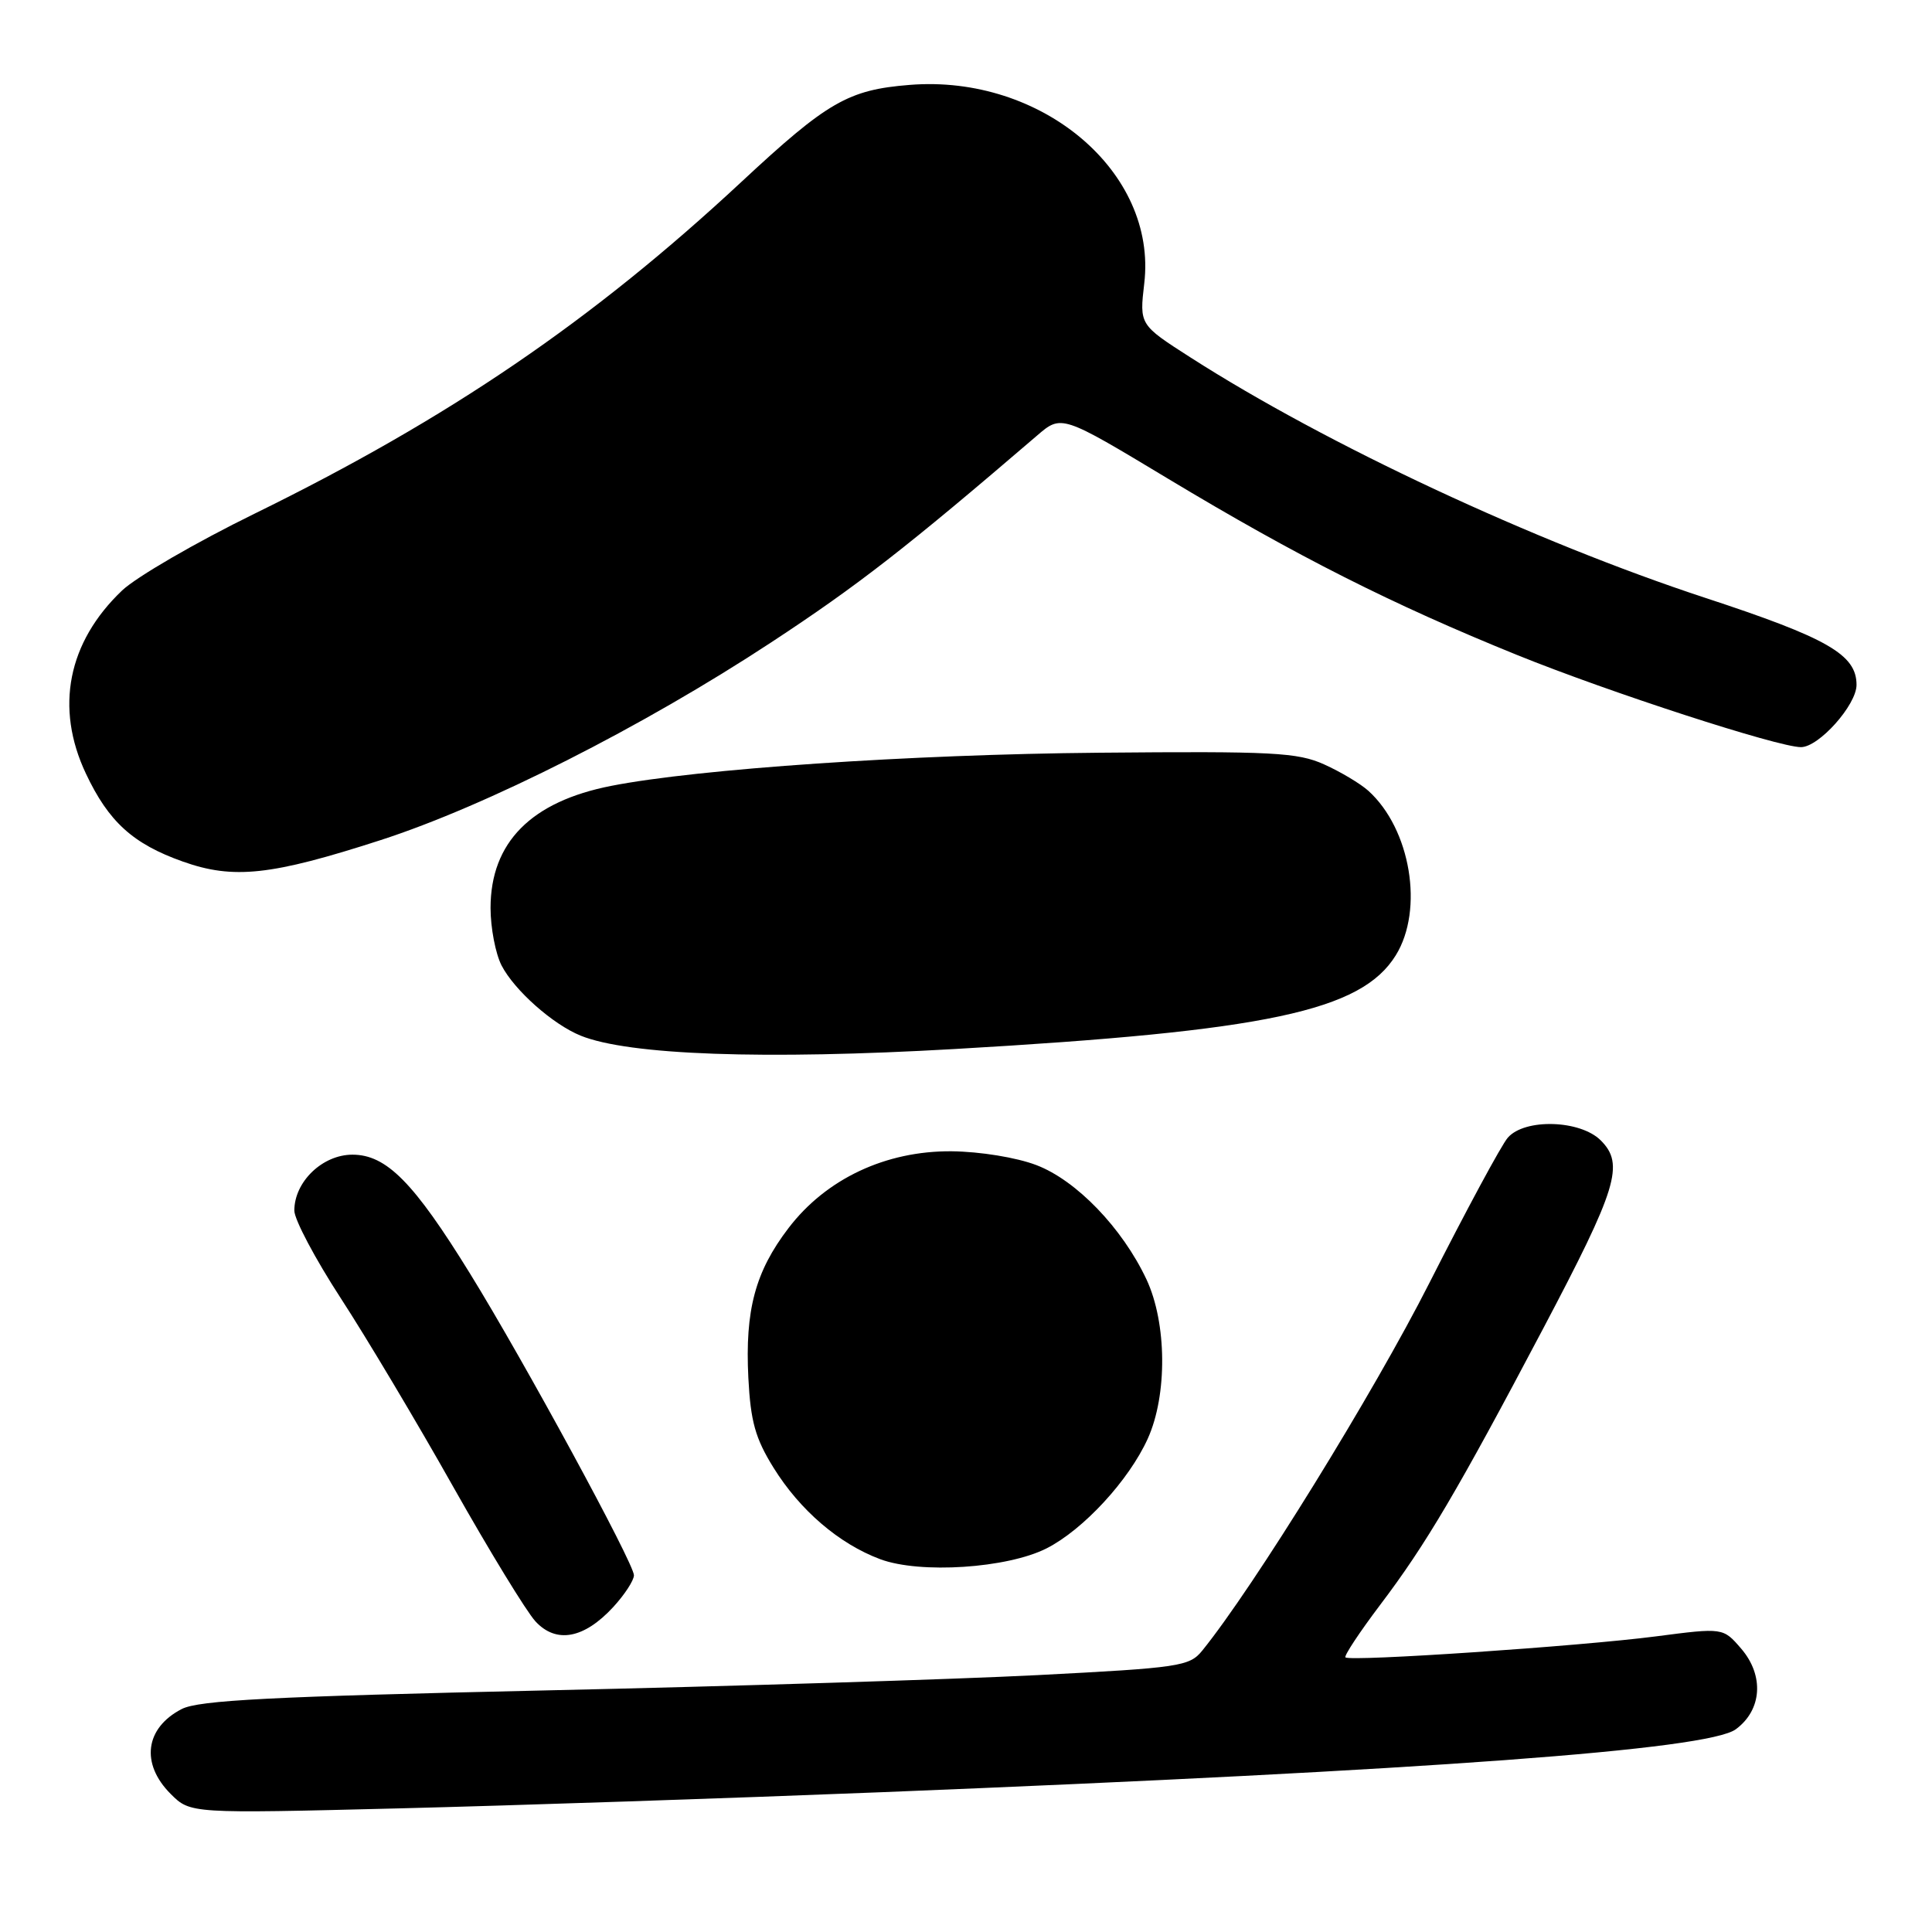 <?xml version="1.0" encoding="UTF-8" standalone="no"?>
<!DOCTYPE svg PUBLIC "-//W3C//DTD SVG 1.1//EN" "http://www.w3.org/Graphics/SVG/1.1/DTD/svg11.dtd" >
<svg xmlns="http://www.w3.org/2000/svg" xmlns:xlink="http://www.w3.org/1999/xlink" version="1.1" viewBox="0 0 256 256">
 <g >
 <path fill="currentColor"
d=" M 117.00 237.47 C 189.59 234.56 226.31 231.85 230.00 229.14 C 233.48 226.58 233.78 222.02 230.72 218.46 C 228.32 215.67 228.32 215.67 219.41 216.83 C 209.41 218.13 178.86 220.20 178.28 219.61 C 178.07 219.41 180.15 216.27 182.89 212.64 C 188.94 204.65 193.13 197.55 204.50 176.00 C 214.30 157.42 215.27 154.27 212.11 151.11 C 209.39 148.39 202.03 148.17 199.79 150.75 C 198.95 151.71 194.29 160.36 189.42 169.96 C 182.01 184.59 166.13 210.29 159.30 218.72 C 157.61 220.80 156.31 220.99 137.50 221.96 C 126.50 222.52 97.11 223.44 72.20 223.99 C 35.91 224.80 26.33 225.29 24.07 226.46 C 19.22 228.97 18.61 233.70 22.61 237.70 C 25.22 240.31 25.22 240.31 52.86 239.62 C 68.06 239.24 96.92 238.27 117.00 237.47 Z  M 81.25 212.95 C 82.76 211.31 84.00 209.41 84.00 208.73 C 84.00 207.16 69.43 180.33 62.29 168.77 C 54.82 156.66 51.20 153.00 46.70 153.00 C 42.73 153.00 39.00 156.59 39.00 160.41 C 39.00 161.59 41.77 166.82 45.16 172.03 C 48.55 177.24 55.25 188.47 60.05 197.00 C 64.86 205.53 69.76 213.55 70.95 214.84 C 73.70 217.82 77.38 217.14 81.25 212.95 Z  M 138.69 205.16 C 143.56 202.68 149.58 196.15 152.08 190.64 C 154.70 184.86 154.62 175.30 151.91 169.52 C 148.71 162.72 142.63 156.40 137.32 154.38 C 134.67 153.37 129.86 152.59 126.09 152.55 C 117.37 152.48 109.46 156.20 104.48 162.73 C 100.07 168.50 98.71 173.59 99.16 182.57 C 99.46 188.36 100.08 190.59 102.51 194.50 C 106.01 200.13 111.19 204.57 116.63 206.60 C 121.91 208.57 133.48 207.81 138.69 205.16 Z  M 126.50 139.00 C 167.91 136.62 180.38 133.97 184.95 126.58 C 188.70 120.52 186.92 109.86 181.32 104.79 C 180.28 103.85 177.64 102.27 175.46 101.29 C 171.94 99.70 168.65 99.53 145.62 99.74 C 120.67 99.96 92.46 101.88 81.00 104.13 C 70.37 106.21 65.01 111.63 65.00 120.30 C 65.00 122.94 65.66 126.37 66.46 127.93 C 68.16 131.22 73.26 135.74 76.94 137.23 C 83.30 139.81 101.23 140.45 126.50 139.00 Z  M 50.43 111.32 C 64.47 106.78 85.17 96.30 102.17 85.13 C 113.68 77.57 120.09 72.58 137.41 57.72 C 140.65 54.93 140.65 54.93 154.77 63.43 C 171.90 73.74 184.47 80.08 201.00 86.78 C 213.22 91.73 235.61 99.00 238.64 99.00 C 241.01 99.00 246.00 93.41 246.00 90.75 C 246.00 86.74 242.19 84.55 225.93 79.21 C 203.30 71.77 175.74 58.90 157.74 47.36 C 150.98 43.03 150.98 43.03 151.62 37.55 C 153.36 22.80 138.04 9.84 120.53 11.25 C 112.39 11.90 109.65 13.48 98.21 24.13 C 78.48 42.49 59.50 55.43 33.72 68.07 C 25.96 71.87 18.07 76.45 16.18 78.24 C 8.98 85.09 7.26 93.77 11.38 102.50 C 14.39 108.89 17.62 111.82 24.22 114.16 C 30.94 116.55 35.93 116.01 50.43 111.32 Z "/>
</g>
</svg>